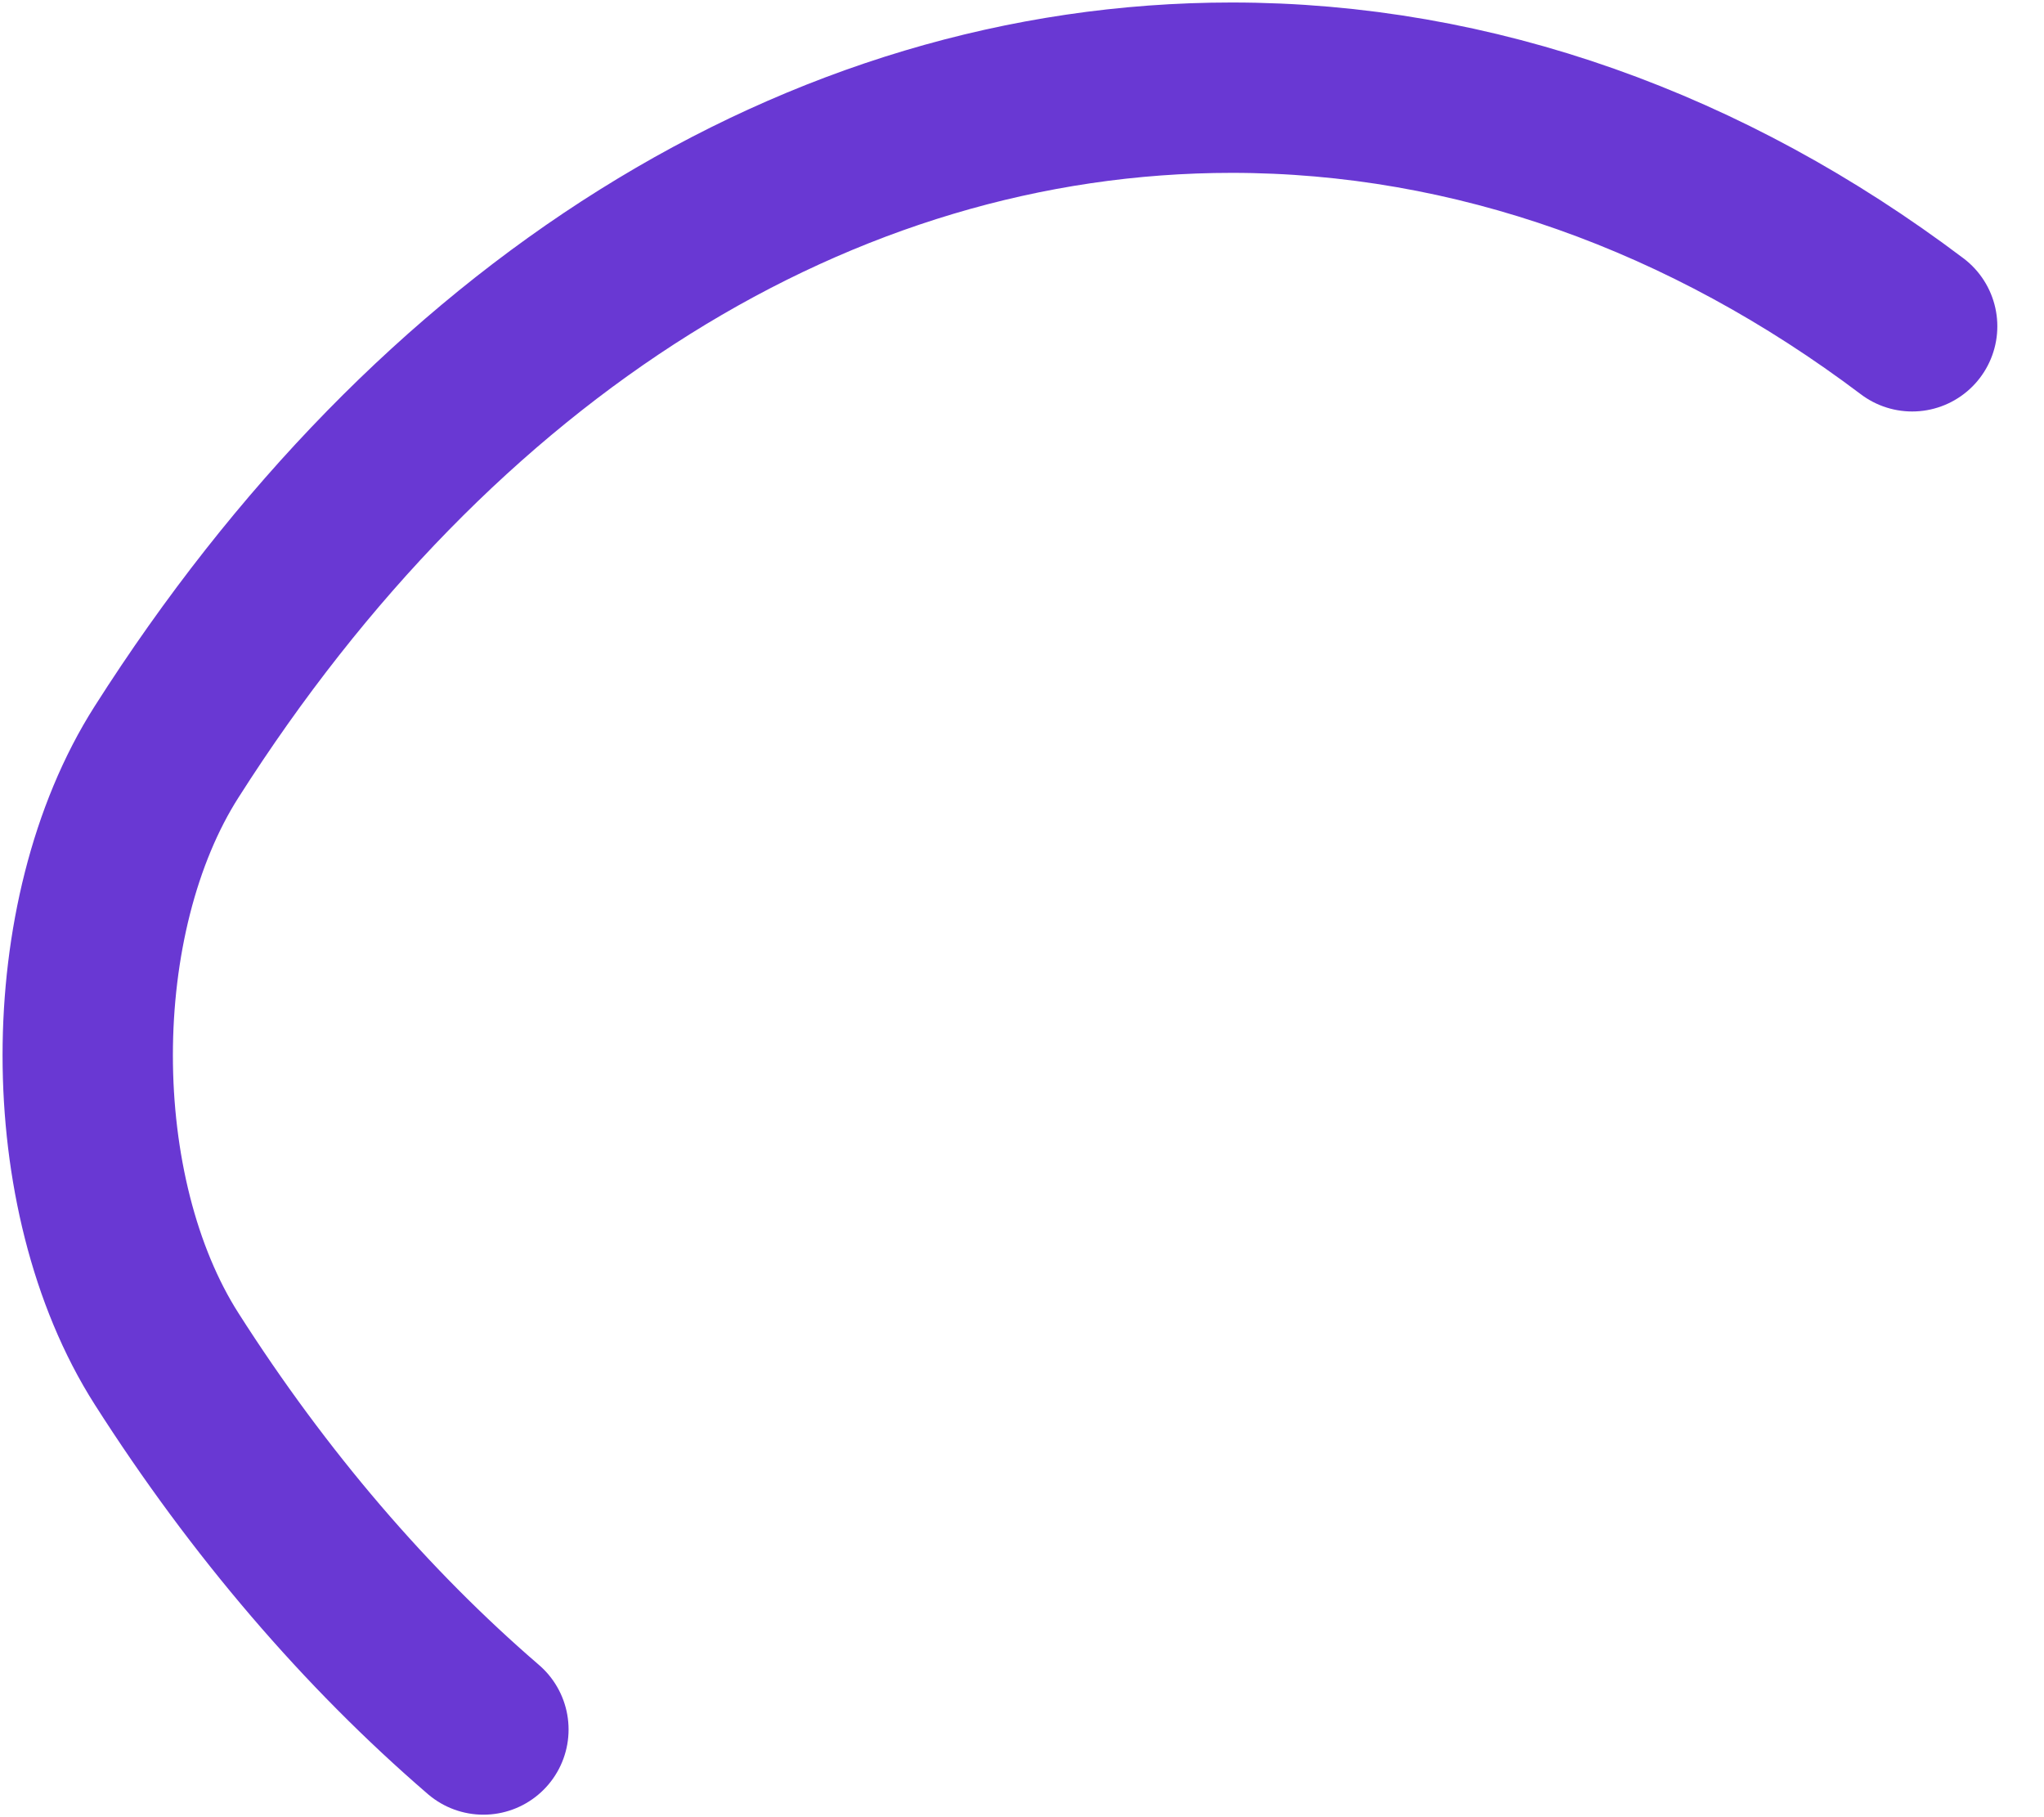 <svg width="18" height="16" viewBox="0 0 18 16" fill="none" xmlns="http://www.w3.org/2000/svg">
<path d="M16.839 2.873C15.037 1.514 12.978 0.772 10.847 0.772C7.212 0.772 3.825 2.914 1.467 6.62C0.541 8.072 0.541 10.512 1.467 11.964C2.281 13.241 3.228 14.342 4.257 15.228" stroke="#6938D3" stroke-width="1.5" stroke-linecap="round" stroke-linejoin="round"/>
</svg>
